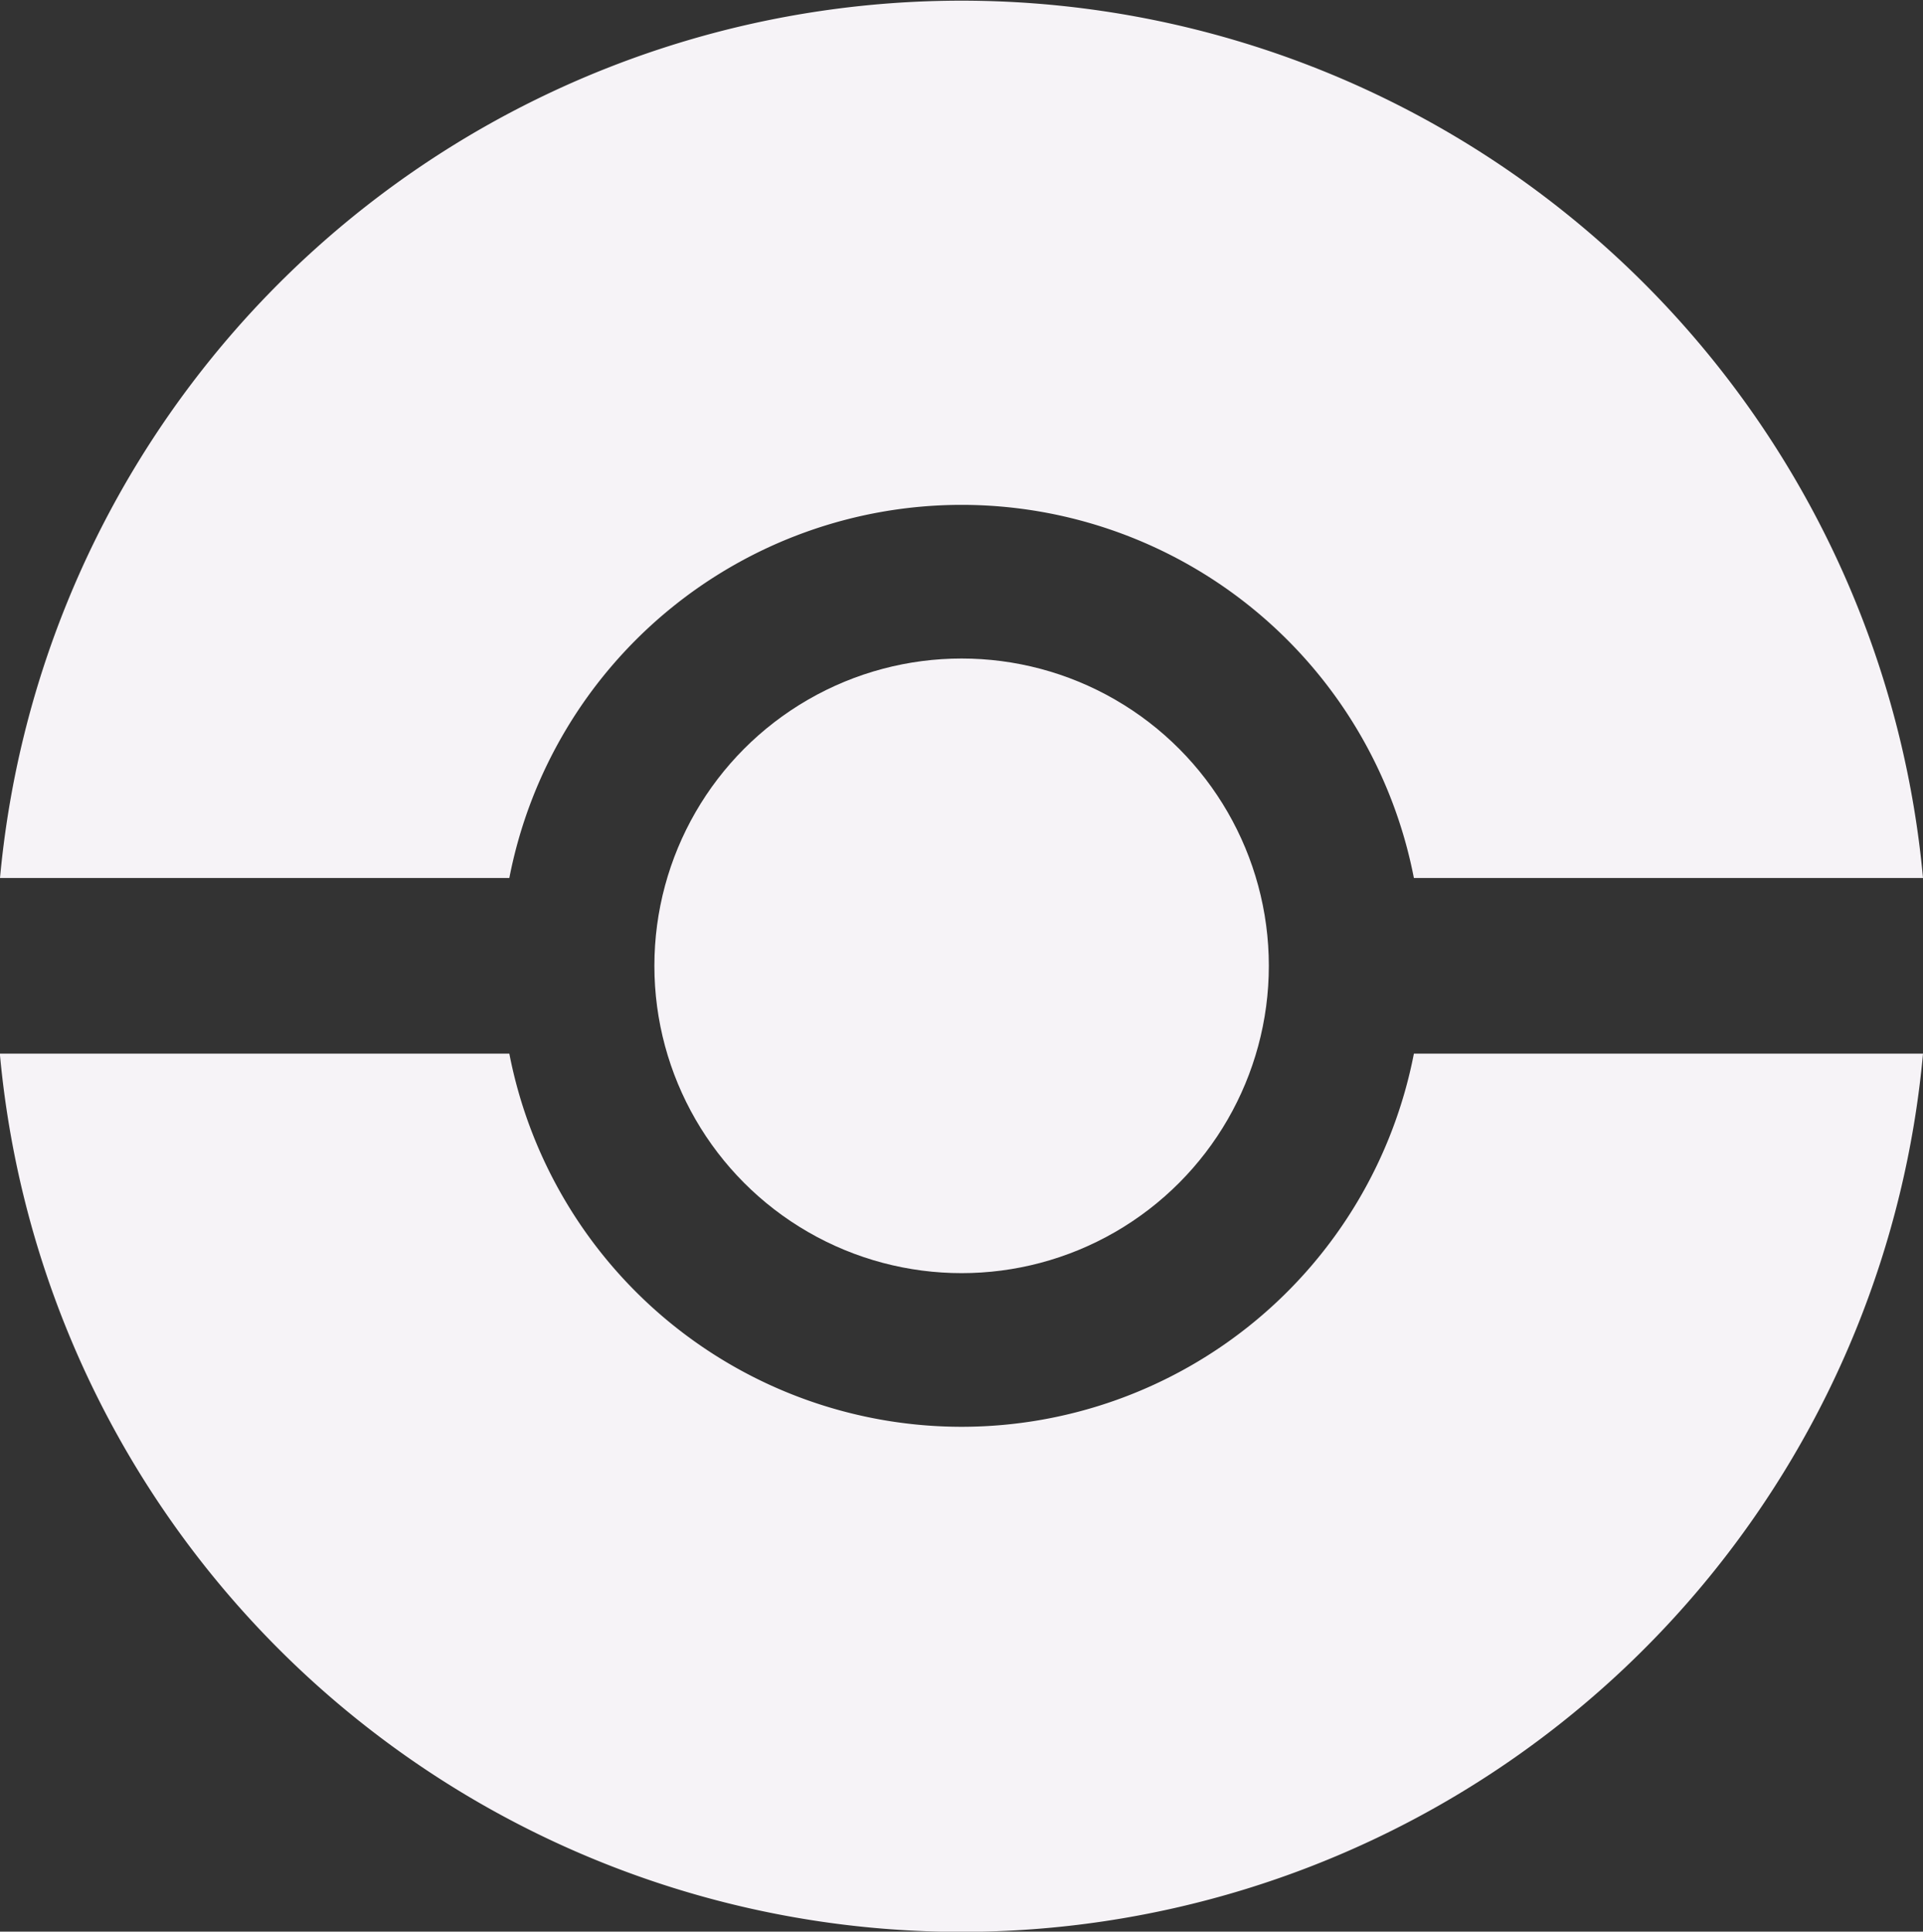 <svg xmlns="http://www.w3.org/2000/svg" viewBox="0 0 87.63 88"><rect x="0" y="0" width="87.63" height="88" fill="#333333" stroke="none"/><defs><style>.cls-1{fill:#f6f3f7;}</style></defs><g id="Layer_2" data-name="Layer 2"><g id="Layer_1-2" data-name="Layer 1"><path class="cls-1" d="M43.82,65A21,21,0,0,1,23.21,48H0a.22.22,0,0,0,0,.08A44,44,0,0,0,87.63,48H64.43A21,21,0,0,1,43.82,65Z"/><path class="cls-1" d="M43.82,23A21,21,0,0,1,64.43,40h23.2A44,44,0,0,0,0,40H23.21A21,21,0,0,1,43.82,23Z"/><circle class="cls-1" cx="43.82" cy="44" r="14"/></g></g></svg>